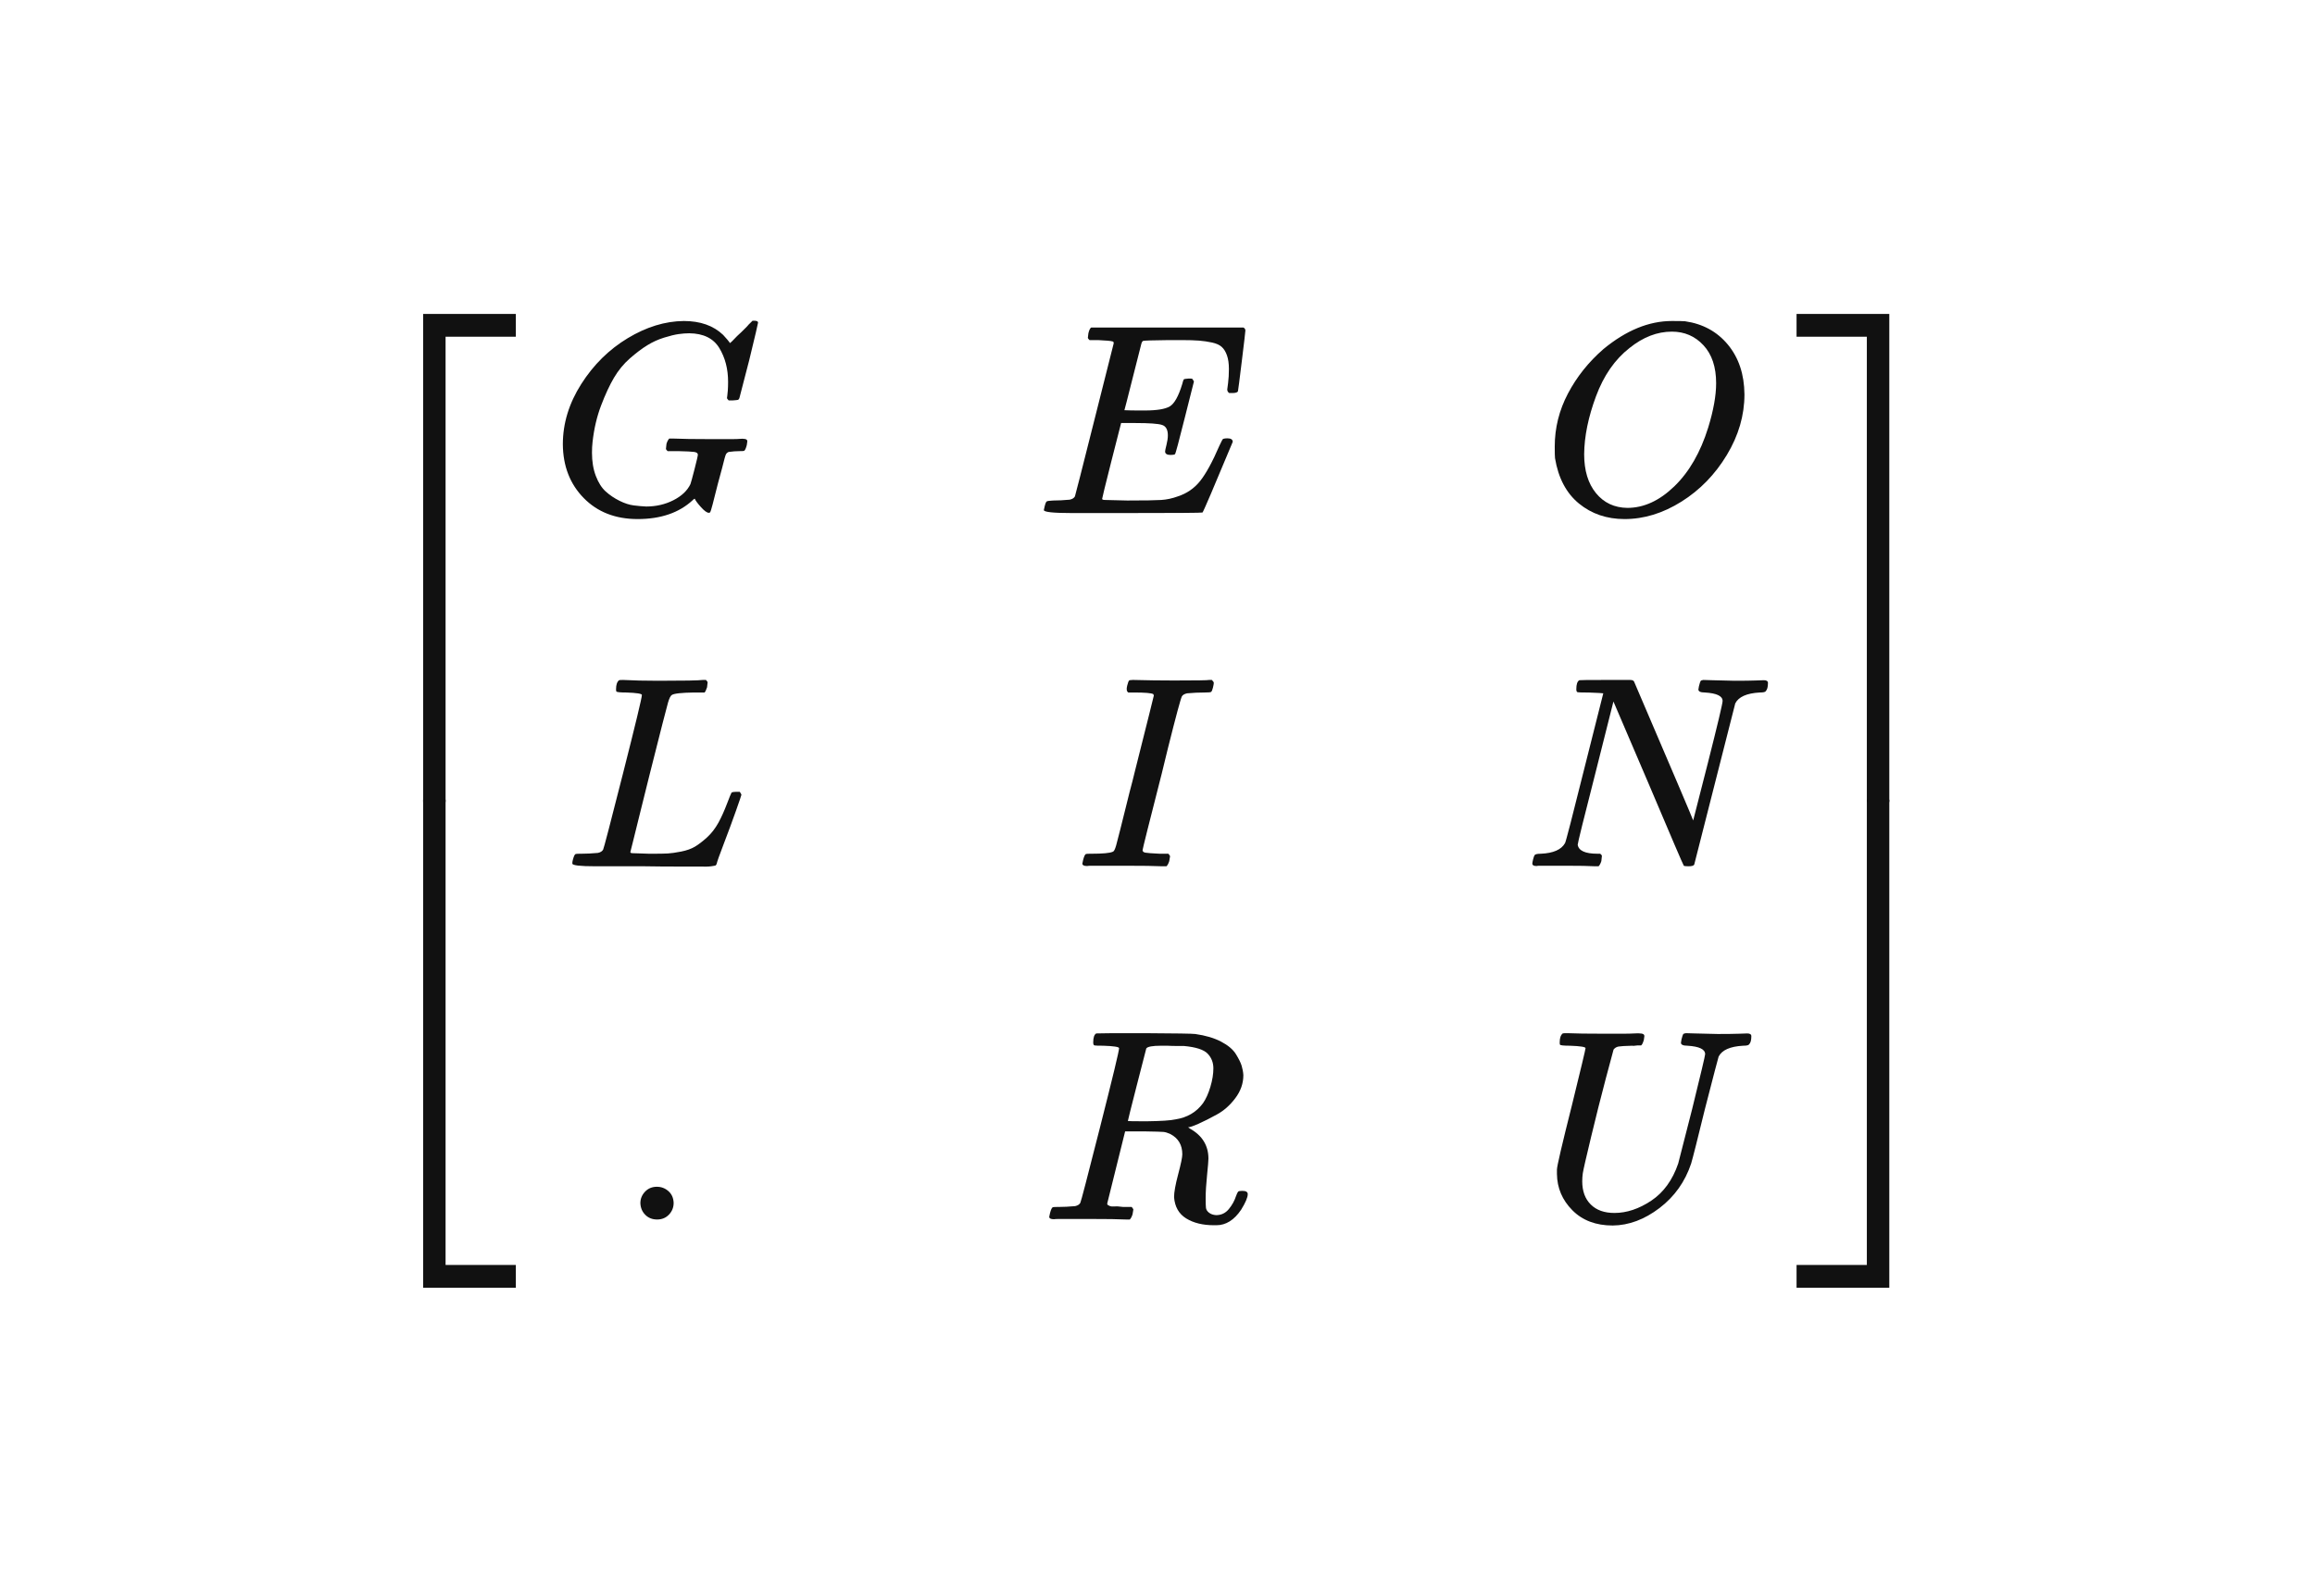 <svg width="116" height="80" viewBox="0 0 116 80" fill="none" xmlns="http://www.w3.org/2000/svg">
<g clip-path="url(#clip0_45:124)">
<path d="M21.202 40.197V15.735H25.848V16.877H22.327V40.197H21.202Z" fill="#111111"/>
<path d="M21.202 64.542V40.08H22.327V63.4H25.848V64.542H21.202Z" fill="#111111"/>
<path d="M28.203 22.269C28.203 21.221 28.511 20.214 29.126 19.247C29.741 18.281 30.517 17.515 31.454 16.95C32.391 16.385 33.328 16.098 34.265 16.089C35.092 16.089 35.748 16.321 36.235 16.786C36.318 16.877 36.386 16.955 36.442 17.018C36.497 17.082 36.533 17.128 36.552 17.155L36.566 17.196C36.593 17.196 36.717 17.078 36.938 16.841C37.002 16.786 37.071 16.722 37.144 16.649C37.218 16.576 37.291 16.503 37.365 16.43C37.438 16.358 37.484 16.307 37.502 16.28L37.709 16.075H37.792C37.92 16.075 37.985 16.107 37.985 16.171C37.985 16.207 37.838 16.832 37.544 18.044C37.213 19.311 37.048 19.949 37.048 19.959C37.029 20.004 37.007 20.031 36.979 20.041C36.951 20.05 36.869 20.059 36.731 20.068H36.511C36.455 20.013 36.428 19.972 36.428 19.945C36.428 19.936 36.432 19.904 36.442 19.849C36.451 19.794 36.46 19.703 36.469 19.576C36.478 19.448 36.483 19.302 36.483 19.138C36.483 18.491 36.336 17.926 36.042 17.442C35.748 16.959 35.248 16.713 34.54 16.704C34.375 16.704 34.196 16.718 34.003 16.745C33.81 16.772 33.567 16.832 33.273 16.923C32.979 17.014 32.699 17.142 32.432 17.306C32.166 17.47 31.877 17.689 31.564 17.962C31.252 18.235 30.986 18.559 30.765 18.933C30.545 19.307 30.329 19.772 30.118 20.328C29.907 20.884 29.764 21.494 29.691 22.16C29.672 22.324 29.663 22.502 29.663 22.693C29.663 23.131 29.727 23.518 29.856 23.856C29.985 24.193 30.15 24.453 30.352 24.635C30.554 24.817 30.784 24.972 31.041 25.1C31.298 25.228 31.537 25.305 31.757 25.332C31.978 25.36 32.184 25.378 32.377 25.387C32.873 25.387 33.328 25.282 33.741 25.073C34.155 24.863 34.439 24.594 34.596 24.266C34.623 24.193 34.692 23.942 34.802 23.514C34.912 23.085 34.968 22.844 34.968 22.789C34.968 22.716 34.908 22.671 34.788 22.652C34.669 22.634 34.393 22.62 33.962 22.611H33.452C33.397 22.556 33.369 22.52 33.369 22.502C33.369 22.484 33.379 22.397 33.397 22.242C33.434 22.123 33.48 22.037 33.535 21.982H33.769C34.136 22 34.779 22.01 35.698 22.01C36.065 22.01 36.364 22.01 36.593 22.01C36.823 22.01 36.988 22.005 37.089 21.996C37.19 21.987 37.245 21.987 37.255 21.996C37.383 21.996 37.447 22.037 37.447 22.119C37.447 22.137 37.438 22.201 37.42 22.31C37.374 22.484 37.328 22.579 37.282 22.598C37.255 22.607 37.186 22.611 37.075 22.611C36.892 22.611 36.703 22.625 36.511 22.652C36.446 22.68 36.4 22.721 36.373 22.775C36.345 22.83 36.281 23.062 36.18 23.473C36.097 23.773 36.028 24.029 35.973 24.238C35.744 25.168 35.615 25.647 35.587 25.674C35.569 25.692 35.546 25.702 35.519 25.702C35.427 25.702 35.298 25.61 35.133 25.428C34.968 25.246 34.862 25.105 34.816 25.004C34.816 24.995 34.807 24.995 34.788 25.004C34.77 25.013 34.742 25.036 34.706 25.073C34.026 25.702 33.108 26.016 31.95 26.016C30.839 26.016 29.939 25.665 29.25 24.963C28.561 24.261 28.212 23.363 28.203 22.269Z" fill="#111111"/>
<path d="M58.657 22.803C58.473 22.803 58.381 22.743 58.381 22.625C58.381 22.588 58.404 22.479 58.45 22.297C58.496 22.114 58.519 21.955 58.519 21.818C58.519 21.536 58.423 21.362 58.23 21.299C58.037 21.235 57.591 21.203 56.893 21.203H56.177C56.168 21.221 56.007 21.85 55.695 23.09C55.382 24.33 55.226 24.968 55.226 25.004C55.226 25.041 55.277 25.059 55.378 25.059C55.479 25.059 55.846 25.068 56.48 25.086C57.343 25.086 57.913 25.077 58.188 25.059C58.464 25.041 58.739 24.982 59.015 24.881C59.465 24.735 59.837 24.48 60.131 24.115C60.425 23.751 60.751 23.154 61.109 22.324C61.201 22.124 61.261 22.014 61.288 21.996C61.353 21.978 61.422 21.969 61.495 21.969C61.679 21.969 61.77 22.028 61.77 22.146C60.806 24.462 60.301 25.642 60.255 25.688C60.227 25.706 58.914 25.715 56.315 25.715H53.711C52.774 25.715 52.305 25.665 52.305 25.565C52.305 25.547 52.319 25.483 52.347 25.373C52.383 25.228 52.42 25.145 52.457 25.127C52.494 25.109 52.599 25.095 52.774 25.086C53.022 25.086 53.297 25.073 53.6 25.045C53.729 25.018 53.816 24.963 53.862 24.881C53.881 24.836 54.207 23.555 54.84 21.039C55.474 18.523 55.796 17.246 55.805 17.21C55.805 17.146 55.786 17.114 55.75 17.114C55.676 17.087 55.433 17.064 55.02 17.046H54.593C54.537 16.991 54.51 16.955 54.51 16.936C54.51 16.918 54.519 16.841 54.537 16.704C54.574 16.549 54.62 16.453 54.675 16.417H62.308C62.372 16.453 62.404 16.503 62.404 16.567C62.404 16.613 62.345 17.123 62.225 18.099C62.106 19.074 62.041 19.576 62.032 19.603C62.014 19.667 61.922 19.699 61.757 19.699H61.591C61.527 19.653 61.495 19.594 61.495 19.521L61.536 19.206C61.564 18.988 61.578 18.751 61.578 18.495C61.578 18.222 61.545 17.994 61.481 17.812C61.417 17.629 61.33 17.488 61.219 17.388C61.109 17.288 60.949 17.215 60.737 17.169C60.526 17.123 60.31 17.091 60.09 17.073C59.869 17.055 59.575 17.046 59.208 17.046H58.56C57.752 17.055 57.325 17.069 57.279 17.087C57.242 17.105 57.215 17.146 57.196 17.21C57.187 17.237 57.045 17.798 56.769 18.892C56.494 19.986 56.351 20.542 56.342 20.56C56.553 20.569 56.774 20.574 57.004 20.574H57.362C57.968 20.574 58.386 20.505 58.615 20.369C58.845 20.232 59.052 19.863 59.236 19.261C59.272 19.115 59.3 19.033 59.318 19.015C59.337 18.997 59.415 18.983 59.552 18.974C59.598 18.974 59.635 18.974 59.663 18.974C59.69 18.974 59.713 18.979 59.731 18.988C59.75 18.997 59.759 19.001 59.759 19.001C59.759 19.001 59.768 19.02 59.787 19.056C59.805 19.092 59.819 19.111 59.828 19.111L59.373 20.916C59.07 22.128 58.905 22.743 58.877 22.762C58.85 22.789 58.776 22.803 58.657 22.803Z" fill="#111111"/>
<path d="M87.411 19.767C87.411 20.815 87.117 21.827 86.529 22.803C85.942 23.778 85.184 24.558 84.256 25.141C83.329 25.724 82.378 26.016 81.404 26.016C80.513 26.016 79.751 25.756 79.117 25.237C78.484 24.717 78.084 23.96 77.919 22.967C77.909 22.894 77.905 22.698 77.905 22.379C77.905 21.449 78.125 20.565 78.566 19.726C79.007 18.887 79.6 18.144 80.344 17.497C81.482 16.558 82.626 16.089 83.774 16.089C84.123 16.089 84.344 16.093 84.435 16.102C85.326 16.23 86.043 16.622 86.585 17.278C87.126 17.935 87.402 18.764 87.411 19.767ZM85.992 19.206C85.992 18.395 85.781 17.762 85.358 17.306C84.936 16.85 84.408 16.622 83.774 16.622C83.039 16.622 82.332 16.895 81.652 17.442C80.918 18.017 80.357 18.823 79.972 19.863C79.586 20.902 79.388 21.868 79.379 22.762C79.379 23.582 79.576 24.234 79.972 24.717C80.366 25.2 80.89 25.446 81.542 25.456C82.369 25.456 83.154 25.095 83.898 24.375C84.642 23.655 85.207 22.675 85.593 21.435C85.859 20.569 85.992 19.826 85.992 19.206Z" fill="#111111"/>
<path d="M31.378 34.709C31.066 34.709 30.901 34.691 30.883 34.654C30.873 34.636 30.869 34.599 30.869 34.545C30.869 34.326 30.919 34.175 31.02 34.093C31.039 34.084 31.108 34.08 31.227 34.08C31.723 34.107 32.306 34.121 32.977 34.121C34.272 34.121 35.016 34.107 35.209 34.08H35.374C35.429 34.135 35.457 34.175 35.457 34.203C35.457 34.23 35.447 34.312 35.429 34.449C35.383 34.586 35.342 34.672 35.305 34.709H34.782C34.148 34.718 33.776 34.759 33.666 34.832C33.601 34.868 33.537 34.996 33.473 35.215C33.408 35.434 33.101 36.637 32.55 38.825C32.403 39.417 32.246 40.046 32.081 40.712C31.916 41.377 31.792 41.879 31.709 42.216L31.585 42.708C31.585 42.745 31.627 42.763 31.709 42.763C31.792 42.763 32.063 42.772 32.522 42.79H32.756C33.05 42.79 33.284 42.786 33.459 42.777C33.633 42.767 33.858 42.736 34.134 42.681C34.41 42.626 34.639 42.544 34.823 42.435C35.007 42.325 35.209 42.17 35.429 41.97C35.65 41.769 35.842 41.519 36.008 41.218C36.155 40.944 36.292 40.639 36.421 40.302C36.55 39.964 36.628 39.773 36.655 39.727C36.701 39.7 36.779 39.686 36.889 39.686H37.069C37.124 39.768 37.151 39.818 37.151 39.837C37.151 39.855 37.059 40.124 36.876 40.643C36.692 41.163 36.49 41.71 36.27 42.284C36.049 42.859 35.93 43.196 35.911 43.296C35.893 43.342 35.874 43.369 35.856 43.378C35.838 43.387 35.764 43.401 35.636 43.419C35.507 43.438 35.31 43.442 35.043 43.433C34.942 43.433 34.593 43.433 33.996 43.433C33.399 43.433 32.83 43.428 32.288 43.419H29.835C29.064 43.419 28.678 43.374 28.678 43.282C28.678 43.219 28.687 43.155 28.706 43.091C28.752 42.918 28.797 42.822 28.843 42.804C28.88 42.795 28.949 42.79 29.05 42.79H29.133C29.381 42.79 29.656 42.777 29.959 42.749C30.088 42.722 30.175 42.667 30.221 42.585C30.249 42.549 30.579 41.282 31.213 38.784C31.847 36.286 32.164 34.969 32.164 34.832C32.164 34.768 31.902 34.727 31.378 34.709Z" fill="#111111"/>
<path d="M54.469 43.406C54.313 43.406 54.235 43.364 54.235 43.282C54.235 43.264 54.249 43.2 54.276 43.091C54.322 42.918 54.368 42.822 54.414 42.804C54.442 42.795 54.511 42.79 54.621 42.79H54.704C55.255 42.79 55.604 42.758 55.751 42.694C55.76 42.694 55.769 42.69 55.778 42.681C55.824 42.663 55.875 42.558 55.93 42.366C55.985 42.175 56.21 41.282 56.605 39.686C56.715 39.276 56.798 38.952 56.853 38.715C57.496 36.163 57.817 34.877 57.817 34.859C57.799 34.823 57.79 34.8 57.79 34.791C57.698 34.736 57.372 34.709 56.812 34.709H56.536C56.453 34.654 56.435 34.54 56.481 34.367C56.518 34.23 56.545 34.148 56.564 34.121C56.582 34.093 56.646 34.08 56.756 34.08H56.812C57.473 34.098 58.143 34.107 58.823 34.107C59.944 34.107 60.532 34.098 60.587 34.08H60.724C60.789 34.144 60.821 34.194 60.821 34.23C60.821 34.267 60.807 34.344 60.779 34.463C60.752 34.581 60.72 34.654 60.683 34.681C60.656 34.7 60.55 34.709 60.366 34.709C60.081 34.709 59.788 34.722 59.484 34.75C59.356 34.777 59.269 34.827 59.223 34.9C59.158 35.028 58.924 35.898 58.52 37.512C58.419 37.94 58.318 38.355 58.217 38.756C57.574 41.272 57.252 42.558 57.252 42.612C57.252 42.676 57.298 42.717 57.39 42.736C57.482 42.754 57.721 42.772 58.107 42.79H58.547C58.603 42.863 58.63 42.904 58.63 42.913C58.63 42.922 58.616 43.004 58.589 43.159C58.552 43.278 58.506 43.364 58.451 43.419H58.231C57.891 43.401 57.262 43.392 56.343 43.392C56.013 43.392 55.709 43.392 55.434 43.392C55.158 43.392 54.938 43.392 54.773 43.392C54.607 43.392 54.506 43.396 54.469 43.406Z" fill="#111111"/>
<path d="M79.579 34.709C79.551 34.709 79.514 34.709 79.469 34.709C79.239 34.709 79.101 34.704 79.055 34.695C79.009 34.686 78.986 34.636 78.986 34.545C78.986 34.298 79.037 34.148 79.138 34.093C79.156 34.084 79.602 34.08 80.474 34.08C81.182 34.08 81.586 34.08 81.687 34.08C81.788 34.08 81.852 34.107 81.88 34.162C83.818 38.683 84.805 41.003 84.842 41.122L85.586 38.209C86.073 36.286 86.316 35.26 86.316 35.133C86.316 34.886 86.022 34.745 85.434 34.709C85.214 34.709 85.103 34.659 85.103 34.558C85.103 34.54 85.113 34.485 85.131 34.394C85.168 34.248 85.195 34.162 85.214 34.134C85.232 34.107 85.278 34.089 85.352 34.08C85.379 34.08 85.522 34.084 85.779 34.093C86.036 34.102 86.417 34.112 86.922 34.121C87.381 34.121 87.73 34.116 87.969 34.107C88.208 34.098 88.346 34.093 88.383 34.093C88.52 34.093 88.589 34.139 88.589 34.23C88.589 34.431 88.552 34.567 88.479 34.64C88.461 34.686 88.36 34.709 88.176 34.709C87.524 34.745 87.115 34.928 86.95 35.256L84.897 43.324C84.879 43.387 84.782 43.419 84.608 43.419C84.479 43.419 84.401 43.41 84.373 43.392C84.346 43.364 83.753 41.983 82.596 39.249L80.846 35.16L79.951 38.715C79.354 41.049 79.055 42.257 79.055 42.339C79.101 42.64 79.432 42.79 80.047 42.79H80.185C80.24 42.836 80.268 42.872 80.268 42.9C80.268 42.927 80.258 43.014 80.24 43.159C80.203 43.278 80.157 43.364 80.102 43.419H79.923C79.638 43.401 79.142 43.392 78.435 43.392C78.178 43.392 77.944 43.392 77.733 43.392C77.521 43.392 77.351 43.392 77.223 43.392C77.094 43.392 77.016 43.396 76.989 43.406C76.851 43.406 76.782 43.364 76.782 43.282C76.782 43.246 76.796 43.173 76.823 43.064C76.851 42.954 76.874 42.891 76.892 42.872C76.911 42.818 77.016 42.79 77.209 42.79C77.834 42.763 78.238 42.585 78.421 42.257C78.458 42.202 78.784 40.94 79.4 38.469L80.337 34.75C80.318 34.741 80.066 34.727 79.579 34.709Z" fill="#111111"/>
<path d="M32.088 60.303C32.088 60.084 32.166 59.892 32.322 59.728C32.478 59.564 32.676 59.482 32.915 59.482C33.135 59.482 33.328 59.555 33.493 59.701C33.659 59.847 33.746 60.043 33.755 60.289C33.755 60.517 33.677 60.713 33.521 60.877C33.365 61.041 33.167 61.123 32.928 61.123C32.69 61.123 32.492 61.046 32.336 60.891C32.18 60.736 32.097 60.54 32.088 60.303Z" fill="#111111"/>
<path d="M55.289 52.413C55.041 52.413 54.894 52.408 54.848 52.399C54.802 52.39 54.779 52.34 54.779 52.248C54.779 52.002 54.83 51.852 54.931 51.797C54.949 51.788 55.748 51.784 57.328 51.784C58.908 51.793 59.762 51.806 59.891 51.825C60.405 51.898 60.837 52.025 61.186 52.208C61.535 52.39 61.783 52.599 61.93 52.837C62.077 53.074 62.173 53.27 62.219 53.425C62.265 53.58 62.293 53.734 62.302 53.889C62.302 54.3 62.169 54.683 61.902 55.038C61.636 55.394 61.328 55.667 60.979 55.858C60.63 56.05 60.323 56.205 60.056 56.324C59.79 56.442 59.615 56.501 59.533 56.501L59.629 56.57C60.245 56.916 60.552 57.417 60.552 58.074C60.552 58.174 60.529 58.452 60.483 58.908C60.437 59.364 60.414 59.737 60.414 60.029V60.152C60.414 60.316 60.419 60.444 60.428 60.535C60.437 60.626 60.488 60.708 60.58 60.781C60.672 60.854 60.791 60.895 60.938 60.904C61.195 60.904 61.406 60.804 61.572 60.603C61.737 60.403 61.856 60.189 61.93 59.961C61.976 59.833 62.013 59.756 62.04 59.728C62.068 59.701 62.137 59.687 62.247 59.687C62.431 59.687 62.522 59.742 62.522 59.851C62.522 60.016 62.412 60.275 62.192 60.631C61.843 61.15 61.429 61.41 60.952 61.41H60.828C60.267 61.41 59.804 61.296 59.436 61.068C59.069 60.84 58.867 60.485 58.83 60.002C58.83 59.756 58.899 59.373 59.037 58.853C59.175 58.334 59.243 58.001 59.243 57.855C59.243 57.39 59.046 57.053 58.651 56.843C58.513 56.779 58.398 56.743 58.306 56.734C58.215 56.725 57.889 56.715 57.328 56.706H56.378L55.937 58.484C55.634 59.687 55.482 60.298 55.482 60.316C55.482 60.353 55.487 60.376 55.496 60.385C55.505 60.394 55.537 60.412 55.592 60.439C55.647 60.467 55.725 60.476 55.827 60.467C55.928 60.458 56.079 60.467 56.281 60.494H56.708C56.763 60.567 56.791 60.608 56.791 60.617C56.791 60.626 56.777 60.708 56.75 60.863C56.713 60.982 56.667 61.068 56.612 61.123H56.405C56.075 61.105 55.473 61.096 54.6 61.096C54.288 61.096 53.999 61.096 53.732 61.096C53.466 61.096 53.255 61.096 53.099 61.096C52.943 61.096 52.846 61.1 52.809 61.109C52.653 61.109 52.575 61.068 52.575 60.986C52.575 60.968 52.589 60.904 52.616 60.795C52.662 60.622 52.708 60.526 52.754 60.508C52.791 60.499 52.86 60.494 52.961 60.494H53.044C53.291 60.494 53.567 60.48 53.87 60.453C53.999 60.426 54.086 60.371 54.132 60.289C54.16 60.252 54.49 58.985 55.124 56.487C55.758 53.99 56.075 52.672 56.075 52.536C56.075 52.472 55.813 52.431 55.289 52.413ZM60.8 53.548C60.8 53.256 60.704 53.01 60.511 52.809C60.318 52.609 59.923 52.481 59.326 52.426C59.308 52.426 59.202 52.426 59.009 52.426C58.816 52.426 58.642 52.422 58.486 52.413H58.182C57.751 52.413 57.503 52.458 57.438 52.549C57.429 52.577 57.273 53.183 56.97 54.368C56.667 55.553 56.515 56.159 56.515 56.187C56.515 56.196 56.832 56.2 57.466 56.2C58.182 56.191 58.66 56.159 58.899 56.105C59.487 56.014 59.946 55.745 60.277 55.298C60.424 55.088 60.548 54.815 60.649 54.477C60.75 54.14 60.8 53.83 60.8 53.548Z" fill="#111111"/>
<path d="M78.663 52.413C78.35 52.413 78.185 52.395 78.167 52.358C78.157 52.34 78.153 52.303 78.153 52.249C78.153 52.03 78.203 51.879 78.304 51.797C78.323 51.788 78.401 51.784 78.539 51.784C78.915 51.802 79.54 51.811 80.412 51.811C80.725 51.811 81.014 51.811 81.28 51.811C81.547 51.811 81.753 51.806 81.9 51.797C82.047 51.788 82.139 51.788 82.176 51.797C82.323 51.797 82.396 51.843 82.396 51.934C82.396 51.952 82.387 52.016 82.369 52.126C82.323 52.281 82.277 52.372 82.231 52.399H82.203C82.185 52.399 82.162 52.399 82.135 52.399C82.107 52.399 82.075 52.399 82.038 52.399C82.001 52.399 81.96 52.404 81.914 52.413C81.868 52.422 81.827 52.422 81.79 52.413C81.432 52.422 81.202 52.435 81.101 52.454C81 52.472 80.918 52.522 80.853 52.604C80.844 52.622 80.716 53.101 80.468 54.04C80.219 54.979 79.972 55.964 79.724 56.994C79.475 58.024 79.338 58.63 79.31 58.812C79.292 58.94 79.283 59.072 79.283 59.209C79.283 59.701 79.425 60.089 79.71 60.371C79.994 60.654 80.389 60.795 80.895 60.795C81.51 60.795 82.125 60.59 82.741 60.18C83.356 59.769 83.806 59.15 84.091 58.32L84.794 55.572C85.225 53.821 85.441 52.91 85.441 52.837C85.441 52.59 85.147 52.449 84.559 52.413C84.339 52.413 84.229 52.363 84.229 52.262C84.229 52.244 84.238 52.189 84.256 52.098C84.293 51.952 84.32 51.866 84.339 51.838C84.357 51.811 84.403 51.793 84.477 51.784C84.504 51.784 84.651 51.788 84.918 51.797C85.184 51.806 85.57 51.816 86.075 51.825C86.543 51.825 86.901 51.82 87.15 51.811C87.397 51.802 87.531 51.797 87.549 51.797C87.687 51.797 87.756 51.843 87.756 51.934C87.756 52.135 87.719 52.271 87.645 52.344C87.618 52.39 87.517 52.413 87.342 52.413C86.69 52.449 86.281 52.632 86.116 52.96C86.098 53.005 85.868 53.885 85.427 55.599C85.051 57.139 84.821 58.047 84.739 58.32C84.435 59.232 83.907 59.974 83.154 60.549C82.401 61.123 81.62 61.415 80.812 61.424C79.967 61.424 79.292 61.169 78.787 60.658C78.281 60.148 78.024 59.541 78.015 58.84V58.621C78.015 58.457 78.268 57.372 78.773 55.366C79.223 53.534 79.448 52.59 79.448 52.536C79.448 52.472 79.186 52.431 78.663 52.413Z" fill="#111111"/>
<path d="M90.022 16.877V15.735H94.669V40.197H93.544V16.877H90.022Z" fill="#111111"/>
<path d="M93.544 63.4V40.08H94.669V64.542H90.022V63.4H93.544Z" fill="#111111"/>
</g>
<defs>
<clipPath id="clip0_45:124">
<rect width="85.067" height="49.082" fill="white" transform="translate(15.467 15.459)"/>
</clipPath>
</defs>
</svg>
